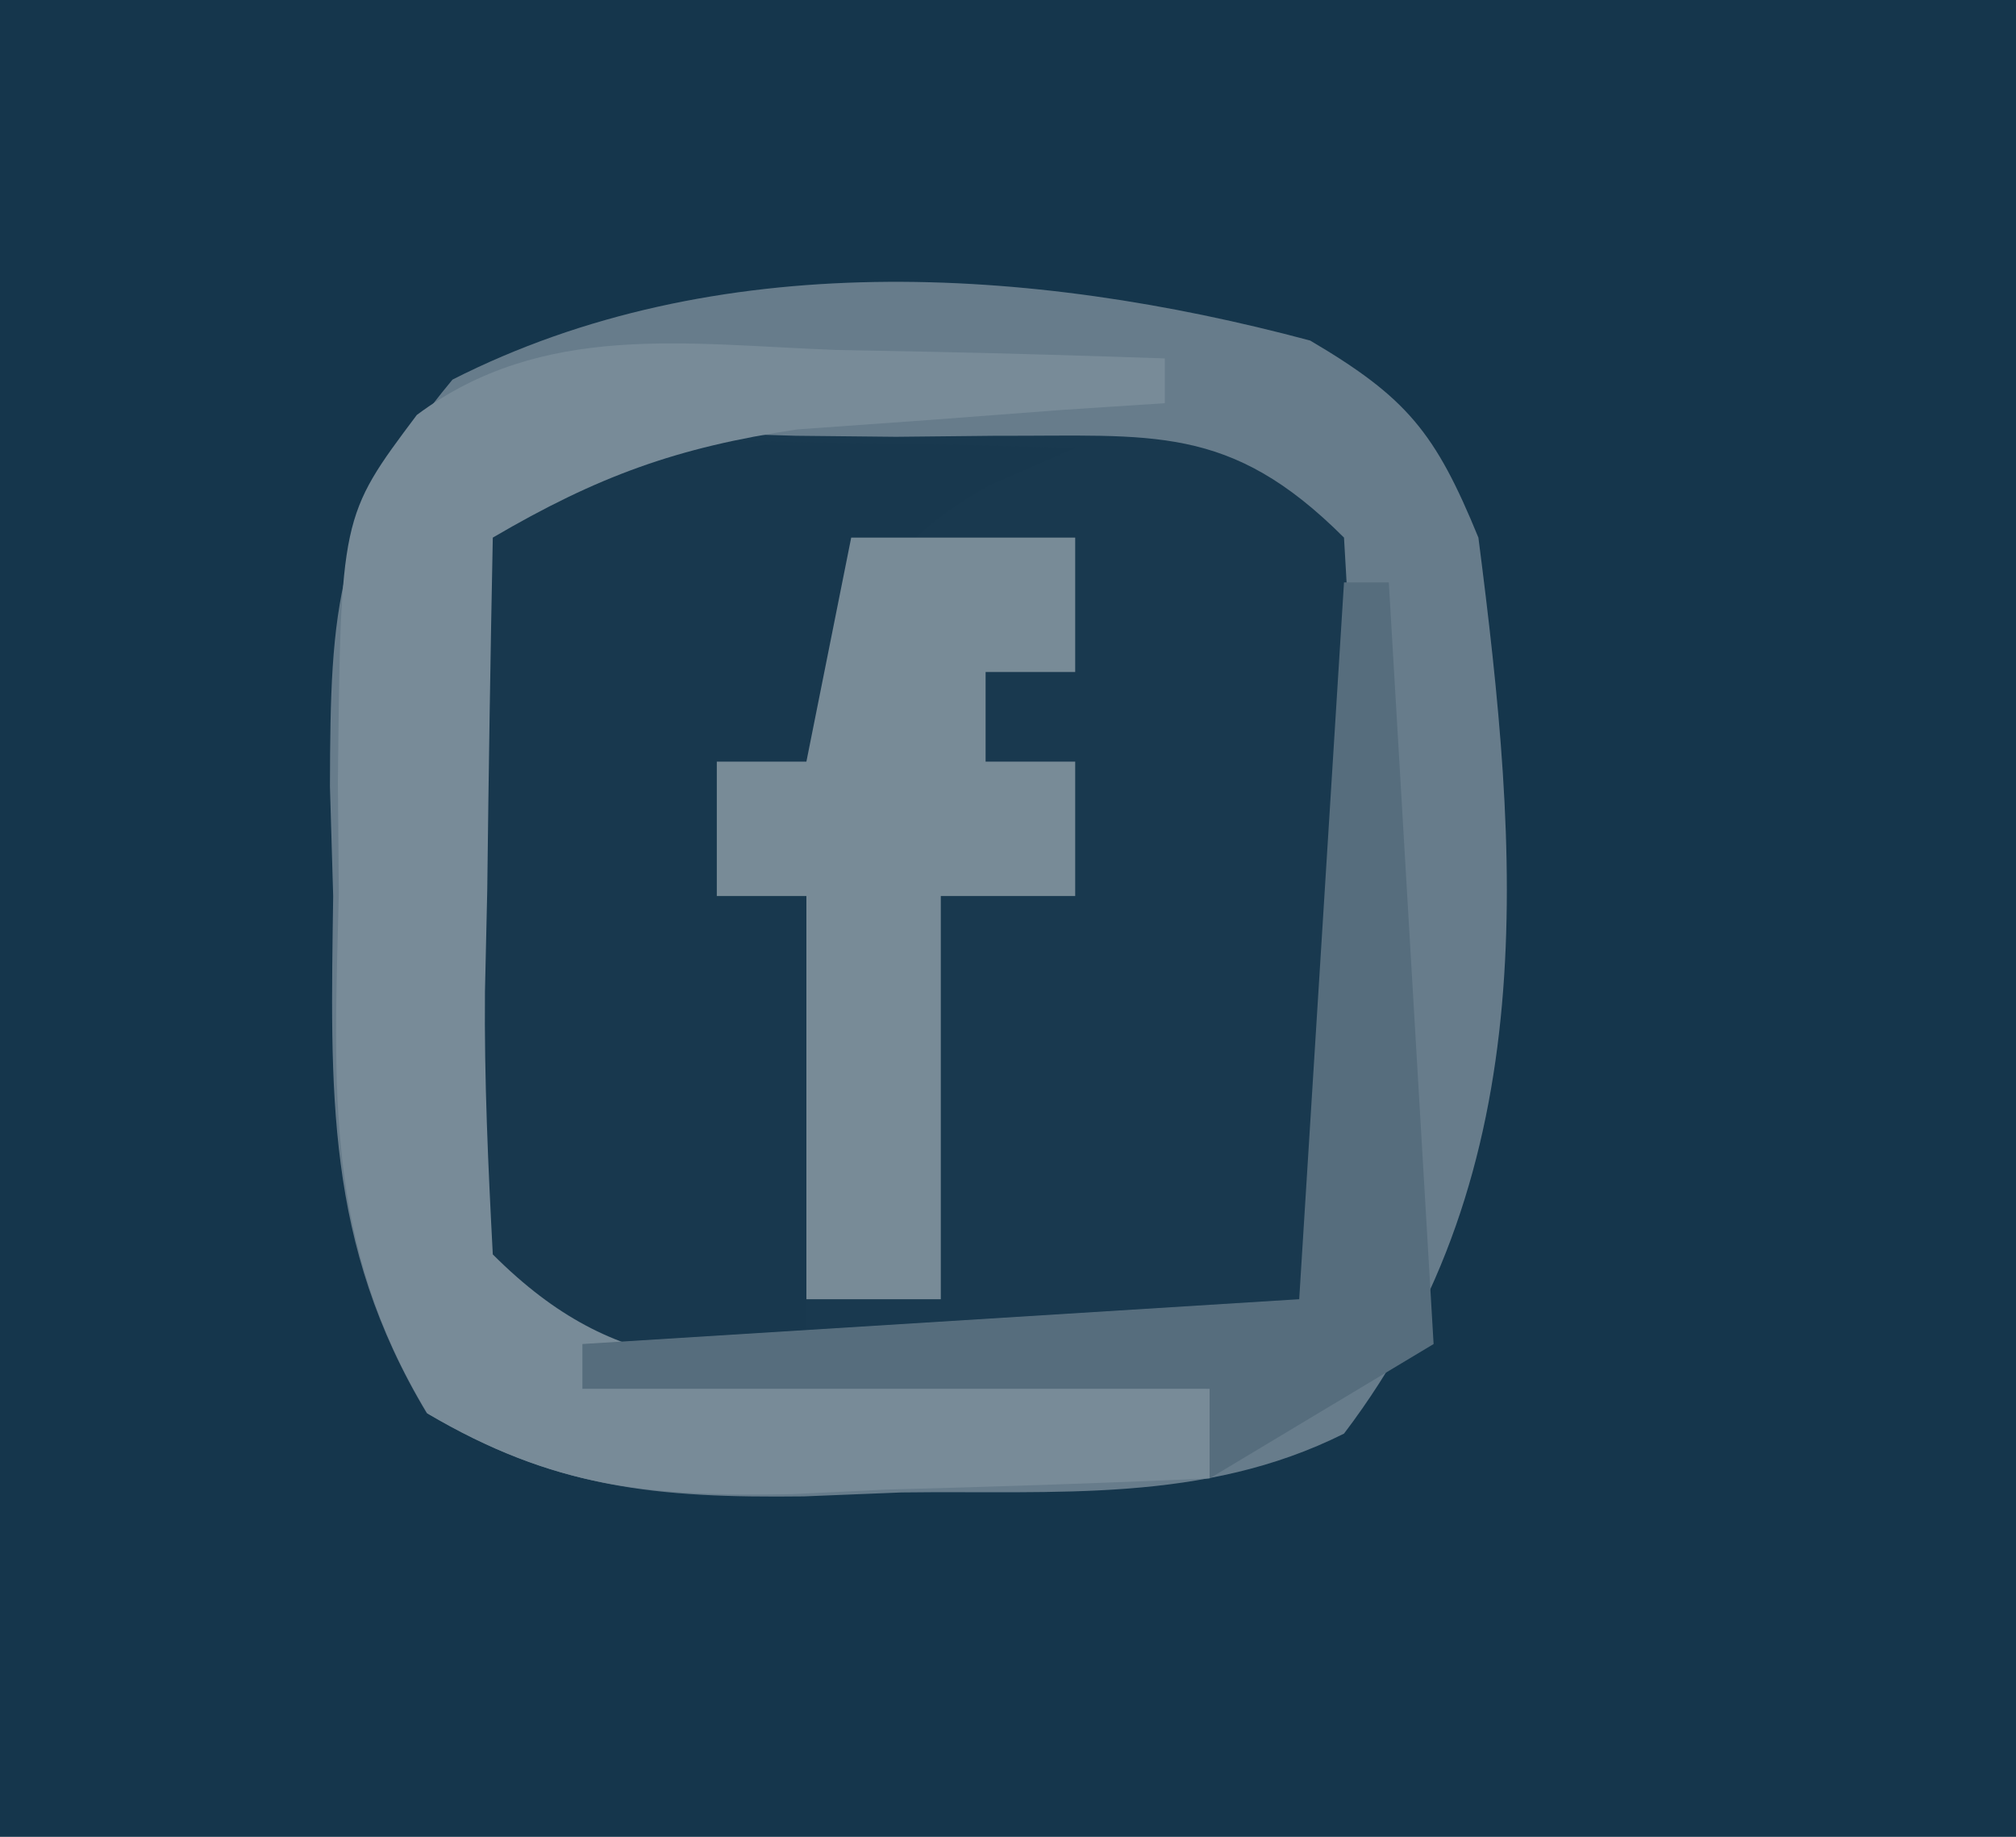 <?xml version="1.0" encoding="UTF-8"?>
<svg version="1.1" xmlns="http://www.w3.org/2000/svg" width="45" height="41">
<path d="M0 0 C14.85 0 29.7 0 45 0 C45 13.53 45 27.06 45 41 C30.15 41 15.3 41 0 41 C0 27.47 0 13.94 0 0 Z " fill="#15364C" transform="translate(0,0)"/>
<path d="M0 0 C2.162 1.275 2.794 2.054 3.754 4.398 C4.659 11.44 5.253 18.473 0.754 24.398 C-2.377 25.964 -5.687 25.665 -9.121 25.711 C-9.842 25.74 -10.562 25.769 -11.305 25.799 C-14.595 25.838 -16.862 25.624 -19.719 23.941 C-21.998 20.147 -21.868 16.747 -21.809 12.398 C-21.844 11.188 -21.844 11.188 -21.881 9.953 C-21.871 5.935 -21.774 4.033 -19.145 0.871 C-13.296 -2.101 -6.257 -1.676 0 0 Z " fill="#19394F" transform="translate(29.246,7.602)"/>
<path d="M0 0 C2.162 1.275 2.794 2.054 3.754 4.398 C4.659 11.44 5.253 18.473 0.754 24.398 C-2.377 25.964 -5.687 25.665 -9.121 25.711 C-9.842 25.74 -10.562 25.769 -11.305 25.799 C-14.595 25.838 -16.862 25.624 -19.719 23.941 C-21.998 20.147 -21.868 16.747 -21.809 12.398 C-21.844 11.188 -21.844 11.188 -21.881 9.953 C-21.871 5.935 -21.774 4.033 -19.145 0.871 C-13.296 -2.101 -6.257 -1.676 0 0 Z M-19.246 4.398 C-19.445 7.108 -19.524 9.691 -19.496 12.398 C-19.504 13.136 -19.512 13.873 -19.52 14.633 C-19.656 18.983 -19.656 18.983 -17.246 22.398 C-14.355 22.57 -11.572 22.631 -8.684 22.586 C-7.89 22.585 -7.097 22.585 -6.279 22.584 C-2.454 22.919 -2.454 22.919 0.754 21.398 C0.881 18.574 0.939 15.785 0.941 12.961 C0.96 11.777 0.96 11.777 0.979 10.568 C0.984 8.51 0.876 6.453 0.754 4.398 C-1.806 1.839 -3.518 2.138 -7.012 2.125 C-8.118 2.137 -8.118 2.137 -9.246 2.148 C-9.983 2.141 -10.721 2.133 -11.48 2.125 C-15.83 1.988 -15.83 1.988 -19.246 4.398 Z " fill="#677C8B" transform="translate(29.246,7.602)"/>
<path d="M0 0 C1.091 0.023 2.181 0.046 3.305 0.07 C4.4 0.088 5.496 0.106 6.625 0.125 C7.468 0.148 8.311 0.171 9.18 0.195 C8.545 0.471 7.911 0.747 7.258 1.031 C4.484 2.585 4.114 4.238 3.18 7.195 C2.52 7.195 1.86 7.195 1.18 7.195 C1.18 8.185 1.18 9.175 1.18 10.195 C1.84 10.195 2.5 10.195 3.18 10.195 C3.18 13.495 3.18 16.795 3.18 20.195 C0.305 20.32 0.305 20.32 -2.82 20.195 C-5.38 17.636 -5.081 15.923 -5.094 12.43 C-5.086 11.692 -5.078 10.955 -5.07 10.195 C-5.078 9.458 -5.086 8.721 -5.094 7.961 C-5.066 0.351 -5.066 0.351 0 0 Z " fill="#18384E" transform="translate(14.82,9.805)"/>
<path d="M0 0 C0.702 0.014 1.404 0.027 2.127 0.041 C3.856 0.076 5.584 0.13 7.312 0.188 C7.312 0.517 7.312 0.848 7.312 1.188 C6.565 1.236 5.817 1.285 5.047 1.336 C4.062 1.411 3.077 1.485 2.062 1.562 C0.601 1.667 0.601 1.667 -0.891 1.773 C-3.584 2.172 -5.357 2.823 -7.688 4.188 C-7.741 6.813 -7.781 9.437 -7.812 12.062 C-7.829 12.809 -7.846 13.555 -7.863 14.324 C-7.881 16.279 -7.791 18.235 -7.688 20.188 C-4.83 23.045 -2.541 22.595 1.438 22.812 C2.719 22.887 4 22.962 5.32 23.039 C6.308 23.088 7.295 23.137 8.312 23.188 C8.312 23.848 8.312 24.508 8.312 25.188 C5.895 25.296 3.482 25.375 1.062 25.438 C0.04 25.488 0.04 25.488 -1.004 25.539 C-4.218 25.601 -6.357 25.382 -9.145 23.738 C-11.452 19.924 -11.233 16.498 -11.125 12.125 C-11.132 11.31 -11.139 10.494 -11.146 9.654 C-11.083 3.715 -11.083 3.715 -9.384 1.45 C-6.572 -0.643 -3.356 -0.122 0 0 Z " fill="#788B98" transform="translate(18.688,7.812)"/>
<path d="M0 0 C1.65 0 3.3 0 5 0 C5 0.99 5 1.98 5 3 C4.34 3 3.68 3 3 3 C3 3.66 3 4.32 3 5 C3.66 5 4.32 5 5 5 C5 5.99 5 6.98 5 8 C4.01 8 3.02 8 2 8 C2 10.97 2 13.94 2 17 C1.01 17 0.02 17 -1 17 C-1 14.03 -1 11.06 -1 8 C-1.66 8 -2.32 8 -3 8 C-3 7.01 -3 6.02 -3 5 C-2.34 5 -1.68 5 -1 5 C-0.67 3.35 -0.34 1.7 0 0 Z " fill="#788B97" transform="translate(19,12)"/>
<path d="M0 0 C0.33 0 0.66 0 1 0 C1.495 8.415 1.495 8.415 2 17 C-0.475 18.485 -0.475 18.485 -3 20 C-3 19.34 -3 18.68 -3 18 C-7.62 18 -12.24 18 -17 18 C-17 17.67 -17 17.34 -17 17 C-11.72 16.67 -6.44 16.34 -1 16 C-0.67 10.72 -0.34 5.44 0 0 Z " fill="#566D7D" transform="translate(30,13)"/>
</svg>
